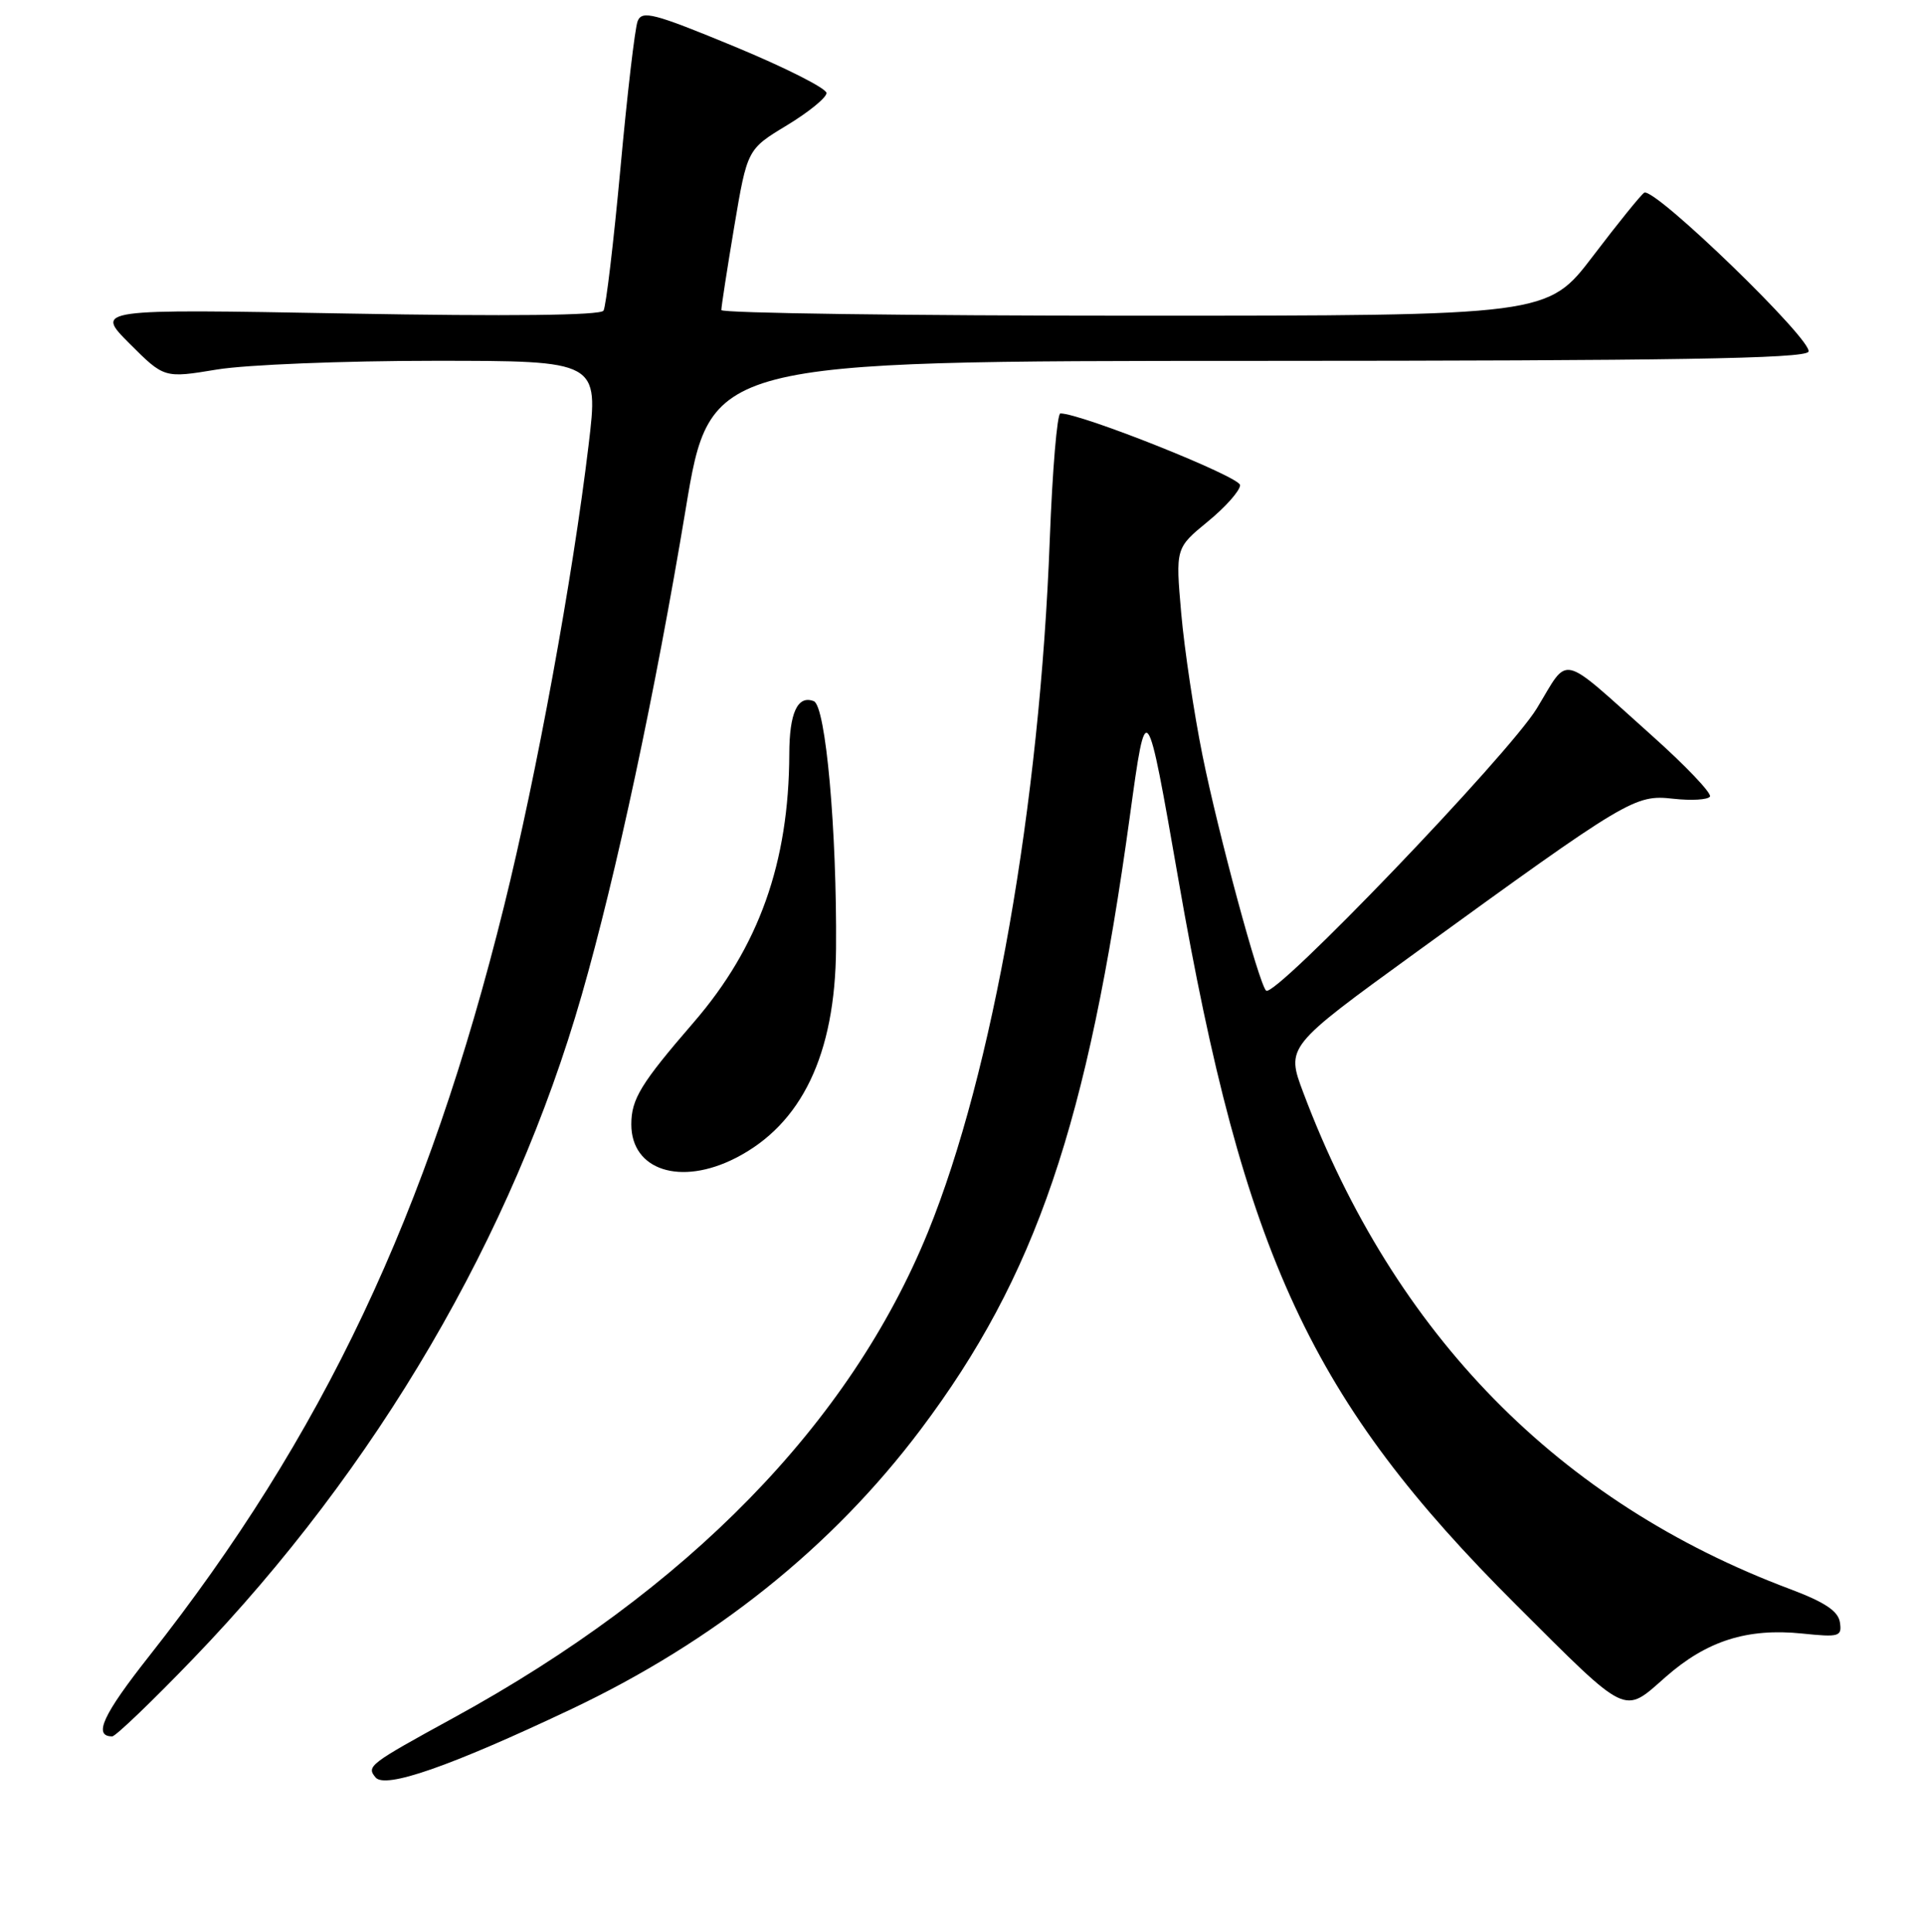 <?xml version="1.0" encoding="UTF-8" standalone="no"?>
<!DOCTYPE svg PUBLIC "-//W3C//DTD SVG 1.1//EN" "http://www.w3.org/Graphics/SVG/1.1/DTD/svg11.dtd" >
<svg xmlns="http://www.w3.org/2000/svg" xmlns:xlink="http://www.w3.org/1999/xlink" version="1.1" viewBox="0 0 256 257">
 <g >
 <path fill="currentColor"
d=" M 75.90 227.43 C 95.02 218.39 110.74 205.82 122.52 190.15 C 137.82 169.80 144.71 149.57 150.34 108.55 C 152.53 92.61 152.53 92.61 156.80 117.05 C 165.52 167.12 174.48 186.35 201.76 213.53 C 216.78 228.51 215.94 228.10 221.62 223.10 C 227.10 218.28 232.48 216.57 239.81 217.32 C 244.74 217.83 245.10 217.72 244.81 215.82 C 244.58 214.33 242.79 213.14 238.22 211.42 C 207.42 199.88 185.54 177.57 173.42 145.38 C 171.11 139.25 171.11 139.25 188.31 126.77 C 216.65 106.21 217.52 105.69 222.63 106.26 C 225.05 106.53 227.25 106.40 227.52 105.97 C 227.78 105.54 224.29 101.87 219.75 97.82 C 207.31 86.70 208.86 87.06 204.48 94.25 C 200.73 100.40 169.56 132.89 168.46 131.79 C 167.49 130.83 162.11 110.92 160.01 100.55 C 158.87 94.91 157.59 86.38 157.17 81.60 C 156.41 72.91 156.41 72.91 160.70 69.39 C 163.07 67.45 165.00 65.27 165.00 64.54 C 165.00 63.43 143.86 55.00 141.09 55.00 C 140.66 55.00 140.03 62.54 139.68 71.75 C 138.36 107.05 132.08 142.74 123.48 163.89 C 113.10 189.38 91.51 211.49 60.37 228.52 C 49.10 234.69 48.73 234.97 49.97 236.46 C 51.25 238.01 59.87 235.01 75.90 227.43 Z  M 25.70 220.67 C 50.14 195.29 68.19 164.47 77.40 132.38 C 82.00 116.37 87.19 92.07 91.23 67.76 C 94.50 48.02 94.50 48.02 167.19 48.01 C 222.54 48.00 240.06 47.71 240.62 46.80 C 241.44 45.49 220.10 24.82 218.77 25.64 C 218.35 25.90 215.28 29.69 211.96 34.06 C 205.91 42.00 205.91 42.00 150.96 42.00 C 120.73 42.00 95.99 41.66 95.98 41.25 C 95.97 40.84 96.74 35.86 97.69 30.18 C 99.43 19.86 99.43 19.86 104.69 16.68 C 107.58 14.93 109.96 13.00 109.97 12.38 C 109.99 11.77 104.49 8.99 97.75 6.20 C 86.98 1.75 85.42 1.34 84.84 2.82 C 84.48 3.74 83.45 12.56 82.55 22.42 C 81.64 32.28 80.63 40.79 80.30 41.33 C 79.91 41.96 67.75 42.10 46.16 41.71 C 12.63 41.10 12.63 41.10 17.24 45.71 C 21.85 50.32 21.85 50.32 28.87 49.16 C 32.73 48.52 45.74 48.00 57.77 48.00 C 79.66 48.00 79.66 48.00 78.31 59.25 C 76.19 76.94 71.41 103.04 67.08 120.50 C 56.91 161.55 42.99 190.97 19.87 220.29 C 13.68 228.13 12.36 231.00 14.93 231.00 C 15.38 231.00 20.23 226.35 25.70 220.67 Z  M 97.88 154.06 C 106.67 149.58 111.13 140.28 111.24 126.19 C 111.36 110.47 109.87 93.89 108.28 93.28 C 106.13 92.45 105.03 94.82 105.02 100.31 C 104.97 114.76 100.98 125.97 92.29 136.02 C 85.27 144.14 84.00 146.21 84.00 149.58 C 84.00 155.69 90.55 157.80 97.88 154.06 Z "/>
</g>
</svg>